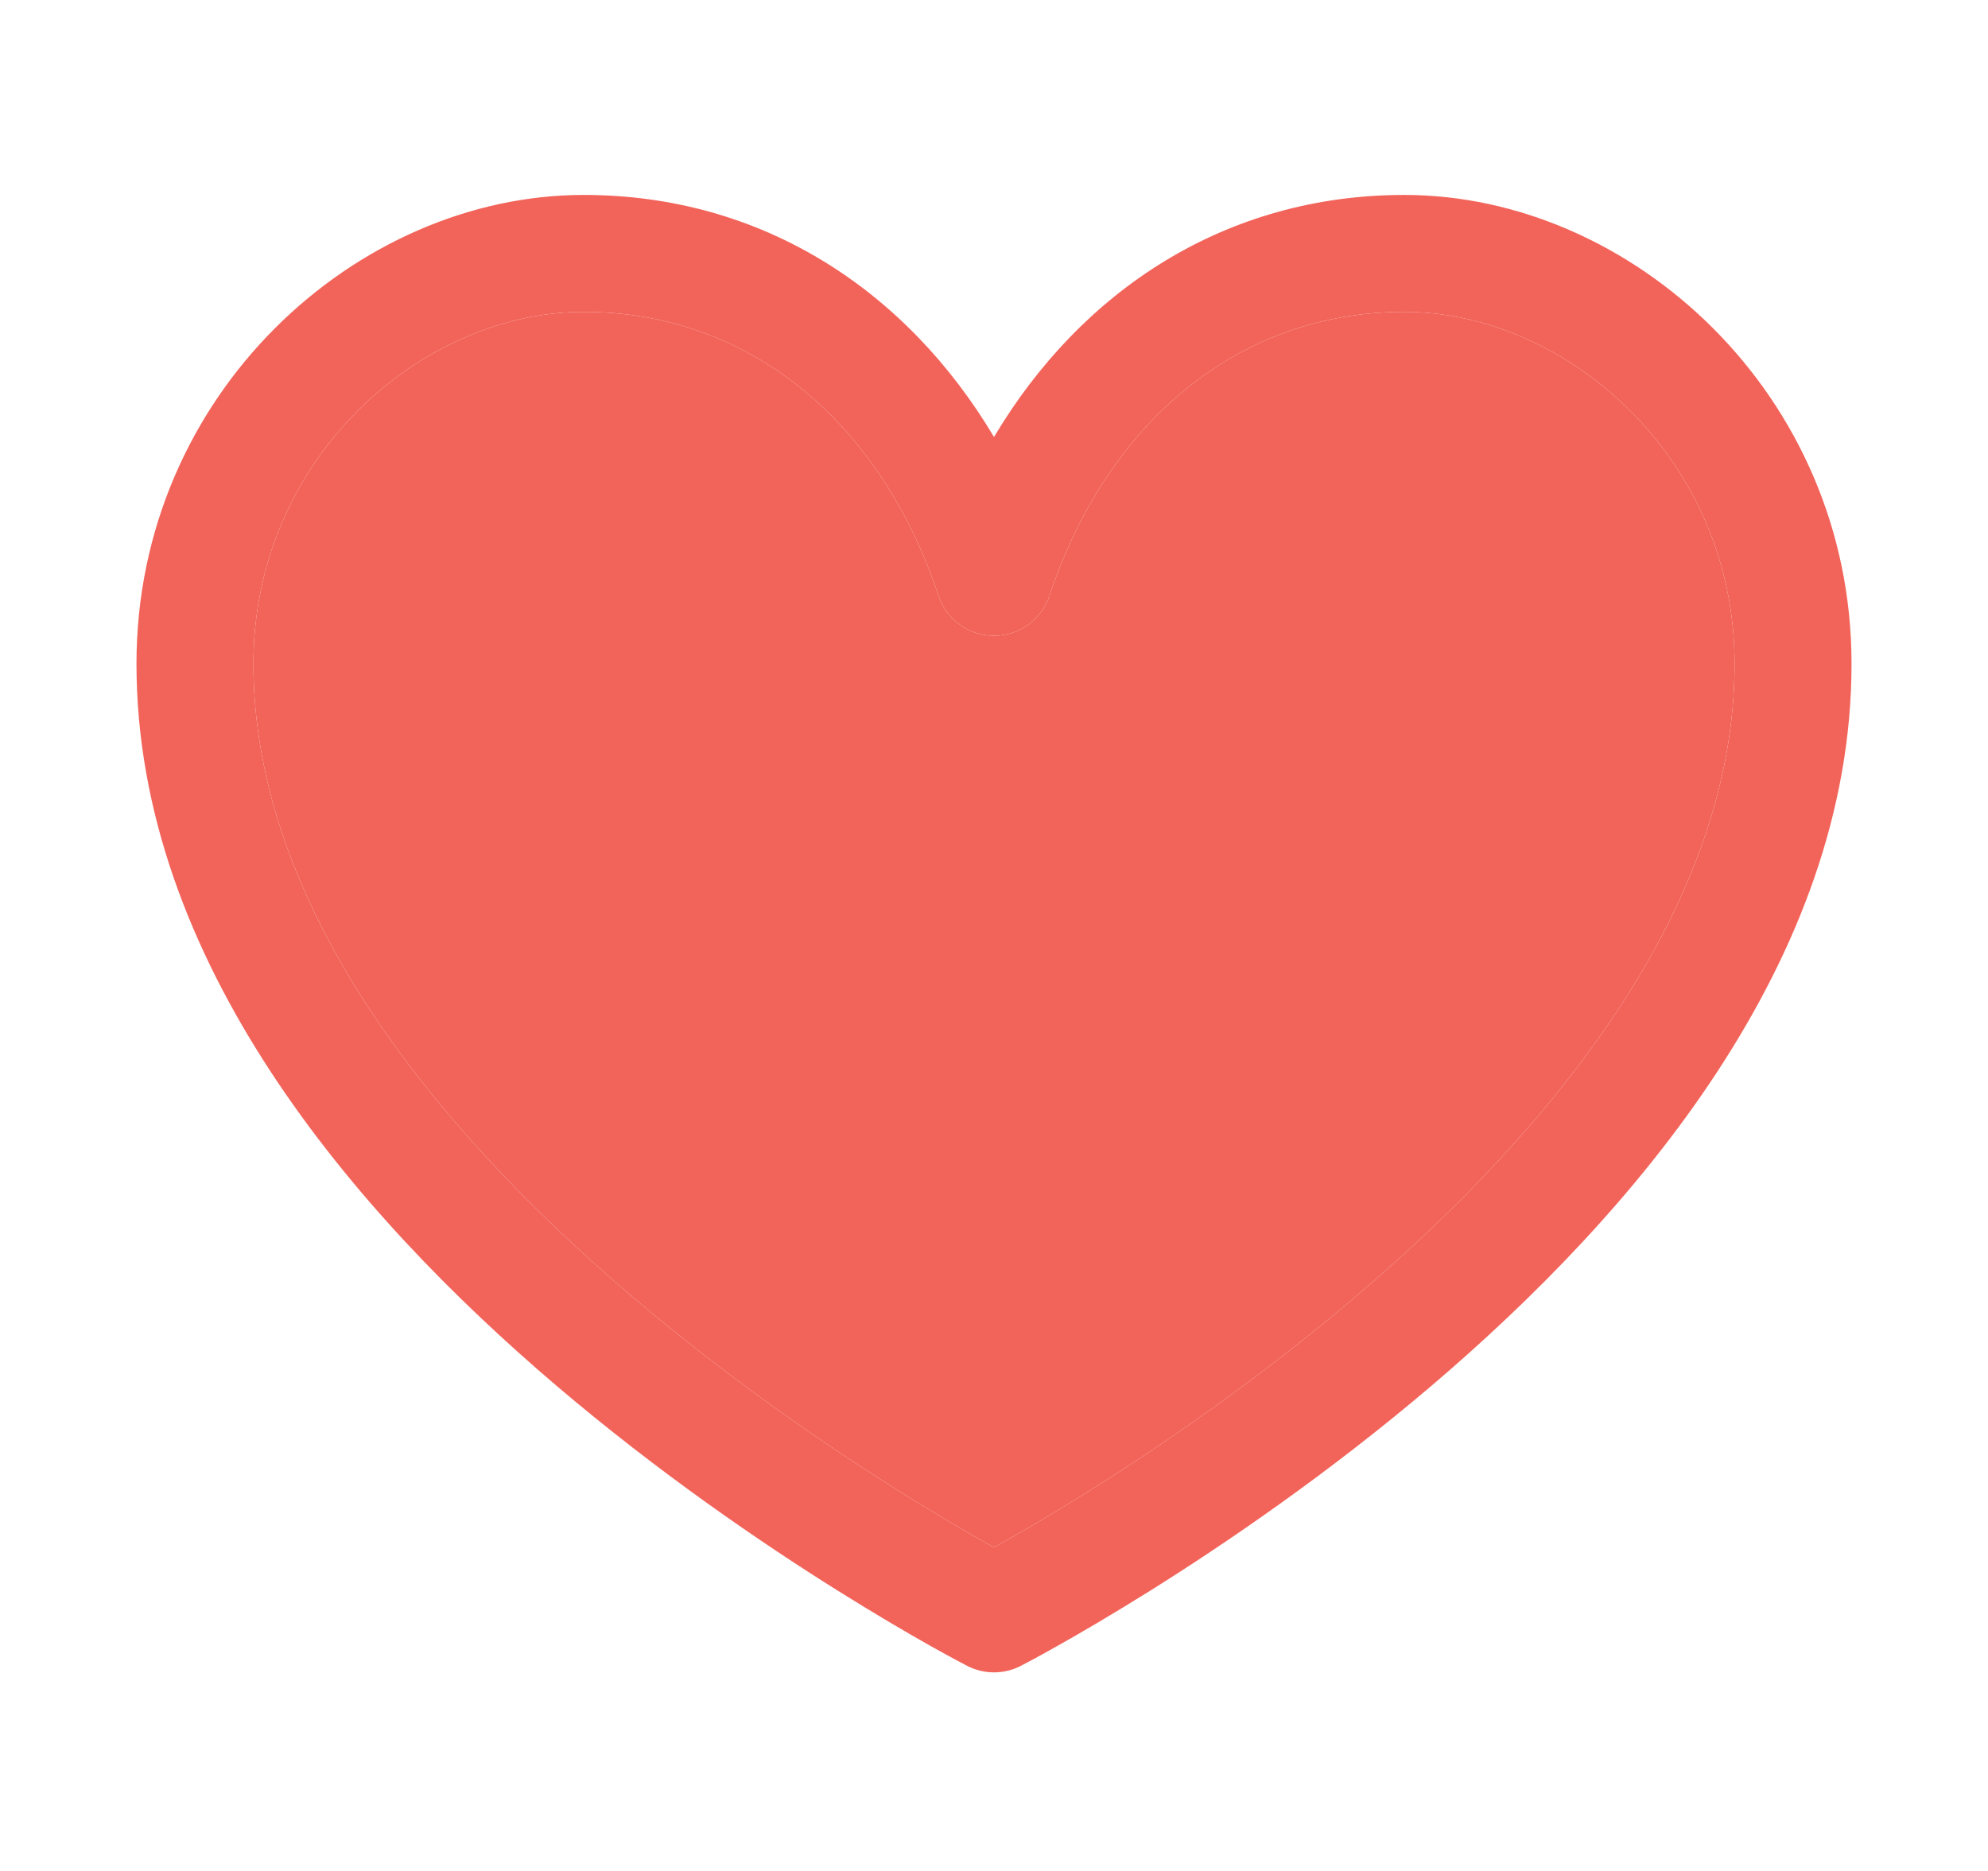 <svg width="17" height="16" viewBox="0 0 17 16" fill="none" xmlns="http://www.w3.org/2000/svg">
<path fill-rule="evenodd" clip-rule="evenodd" d="M4.991 2.667C3.605 2.667 2.167 3.92 2.167 5.676C2.167 7.747 3.716 9.649 5.407 11.089C6.238 11.796 7.071 12.365 7.698 12.758C8.01 12.953 8.27 13.104 8.451 13.206C8.468 13.216 8.484 13.225 8.5 13.233C8.515 13.225 8.532 13.216 8.549 13.206C8.73 13.104 8.99 12.953 9.302 12.758C9.929 12.365 10.762 11.796 11.592 11.089C13.284 9.649 14.833 7.747 14.833 5.676C14.833 3.92 13.395 2.667 12.009 2.667C10.605 2.667 9.475 3.593 8.974 5.095C8.906 5.299 8.715 5.437 8.5 5.437C8.285 5.437 8.094 5.299 8.026 5.095C7.525 3.593 6.395 2.667 4.991 2.667ZM8.5 13.802L8.728 14.247C8.585 14.32 8.415 14.32 8.272 14.247L8.5 13.802ZM1.167 5.676C1.167 3.368 3.053 1.667 4.991 1.667C6.52 1.667 7.754 2.484 8.5 3.737C9.246 2.484 10.48 1.667 12.009 1.667C13.947 1.667 15.833 3.368 15.833 5.676C15.833 8.221 13.966 10.382 12.241 11.851C11.363 12.598 10.488 13.195 9.833 13.605C9.505 13.81 9.231 13.97 9.038 14.078C8.942 14.132 8.866 14.174 8.813 14.202C8.787 14.216 8.766 14.227 8.752 14.234L8.735 14.243L8.731 14.245L8.728 14.247C8.728 14.247 8.728 14.247 8.5 13.802C8.272 14.247 8.272 14.247 8.272 14.247L8.269 14.245L8.265 14.243L8.248 14.234C8.234 14.227 8.213 14.216 8.187 14.202C8.134 14.174 8.058 14.132 7.961 14.078C7.769 13.97 7.495 13.81 7.167 13.605C6.512 13.195 5.637 12.598 4.759 11.851C3.034 10.382 1.167 8.221 1.167 5.676Z" fill="#F2645A"/>
<path d="M4.991 2.667C3.605 2.667 2.167 3.92 2.167 5.676C2.167 7.747 3.716 9.649 5.407 11.089C6.238 11.796 7.071 12.365 7.698 12.758C8.01 12.953 8.27 13.104 8.451 13.206L8.5 13.233L8.549 13.206C8.73 13.104 8.99 12.953 9.302 12.758C9.929 12.365 10.762 11.796 11.592 11.089C13.284 9.649 14.833 7.747 14.833 5.676C14.833 3.92 13.395 2.667 12.009 2.667C10.605 2.667 9.475 3.593 8.974 5.095C8.906 5.299 8.715 5.437 8.5 5.437C8.285 5.437 8.094 5.299 8.026 5.095C7.525 3.593 6.395 2.667 4.991 2.667Z" fill="#F2645A"/>
</svg>
